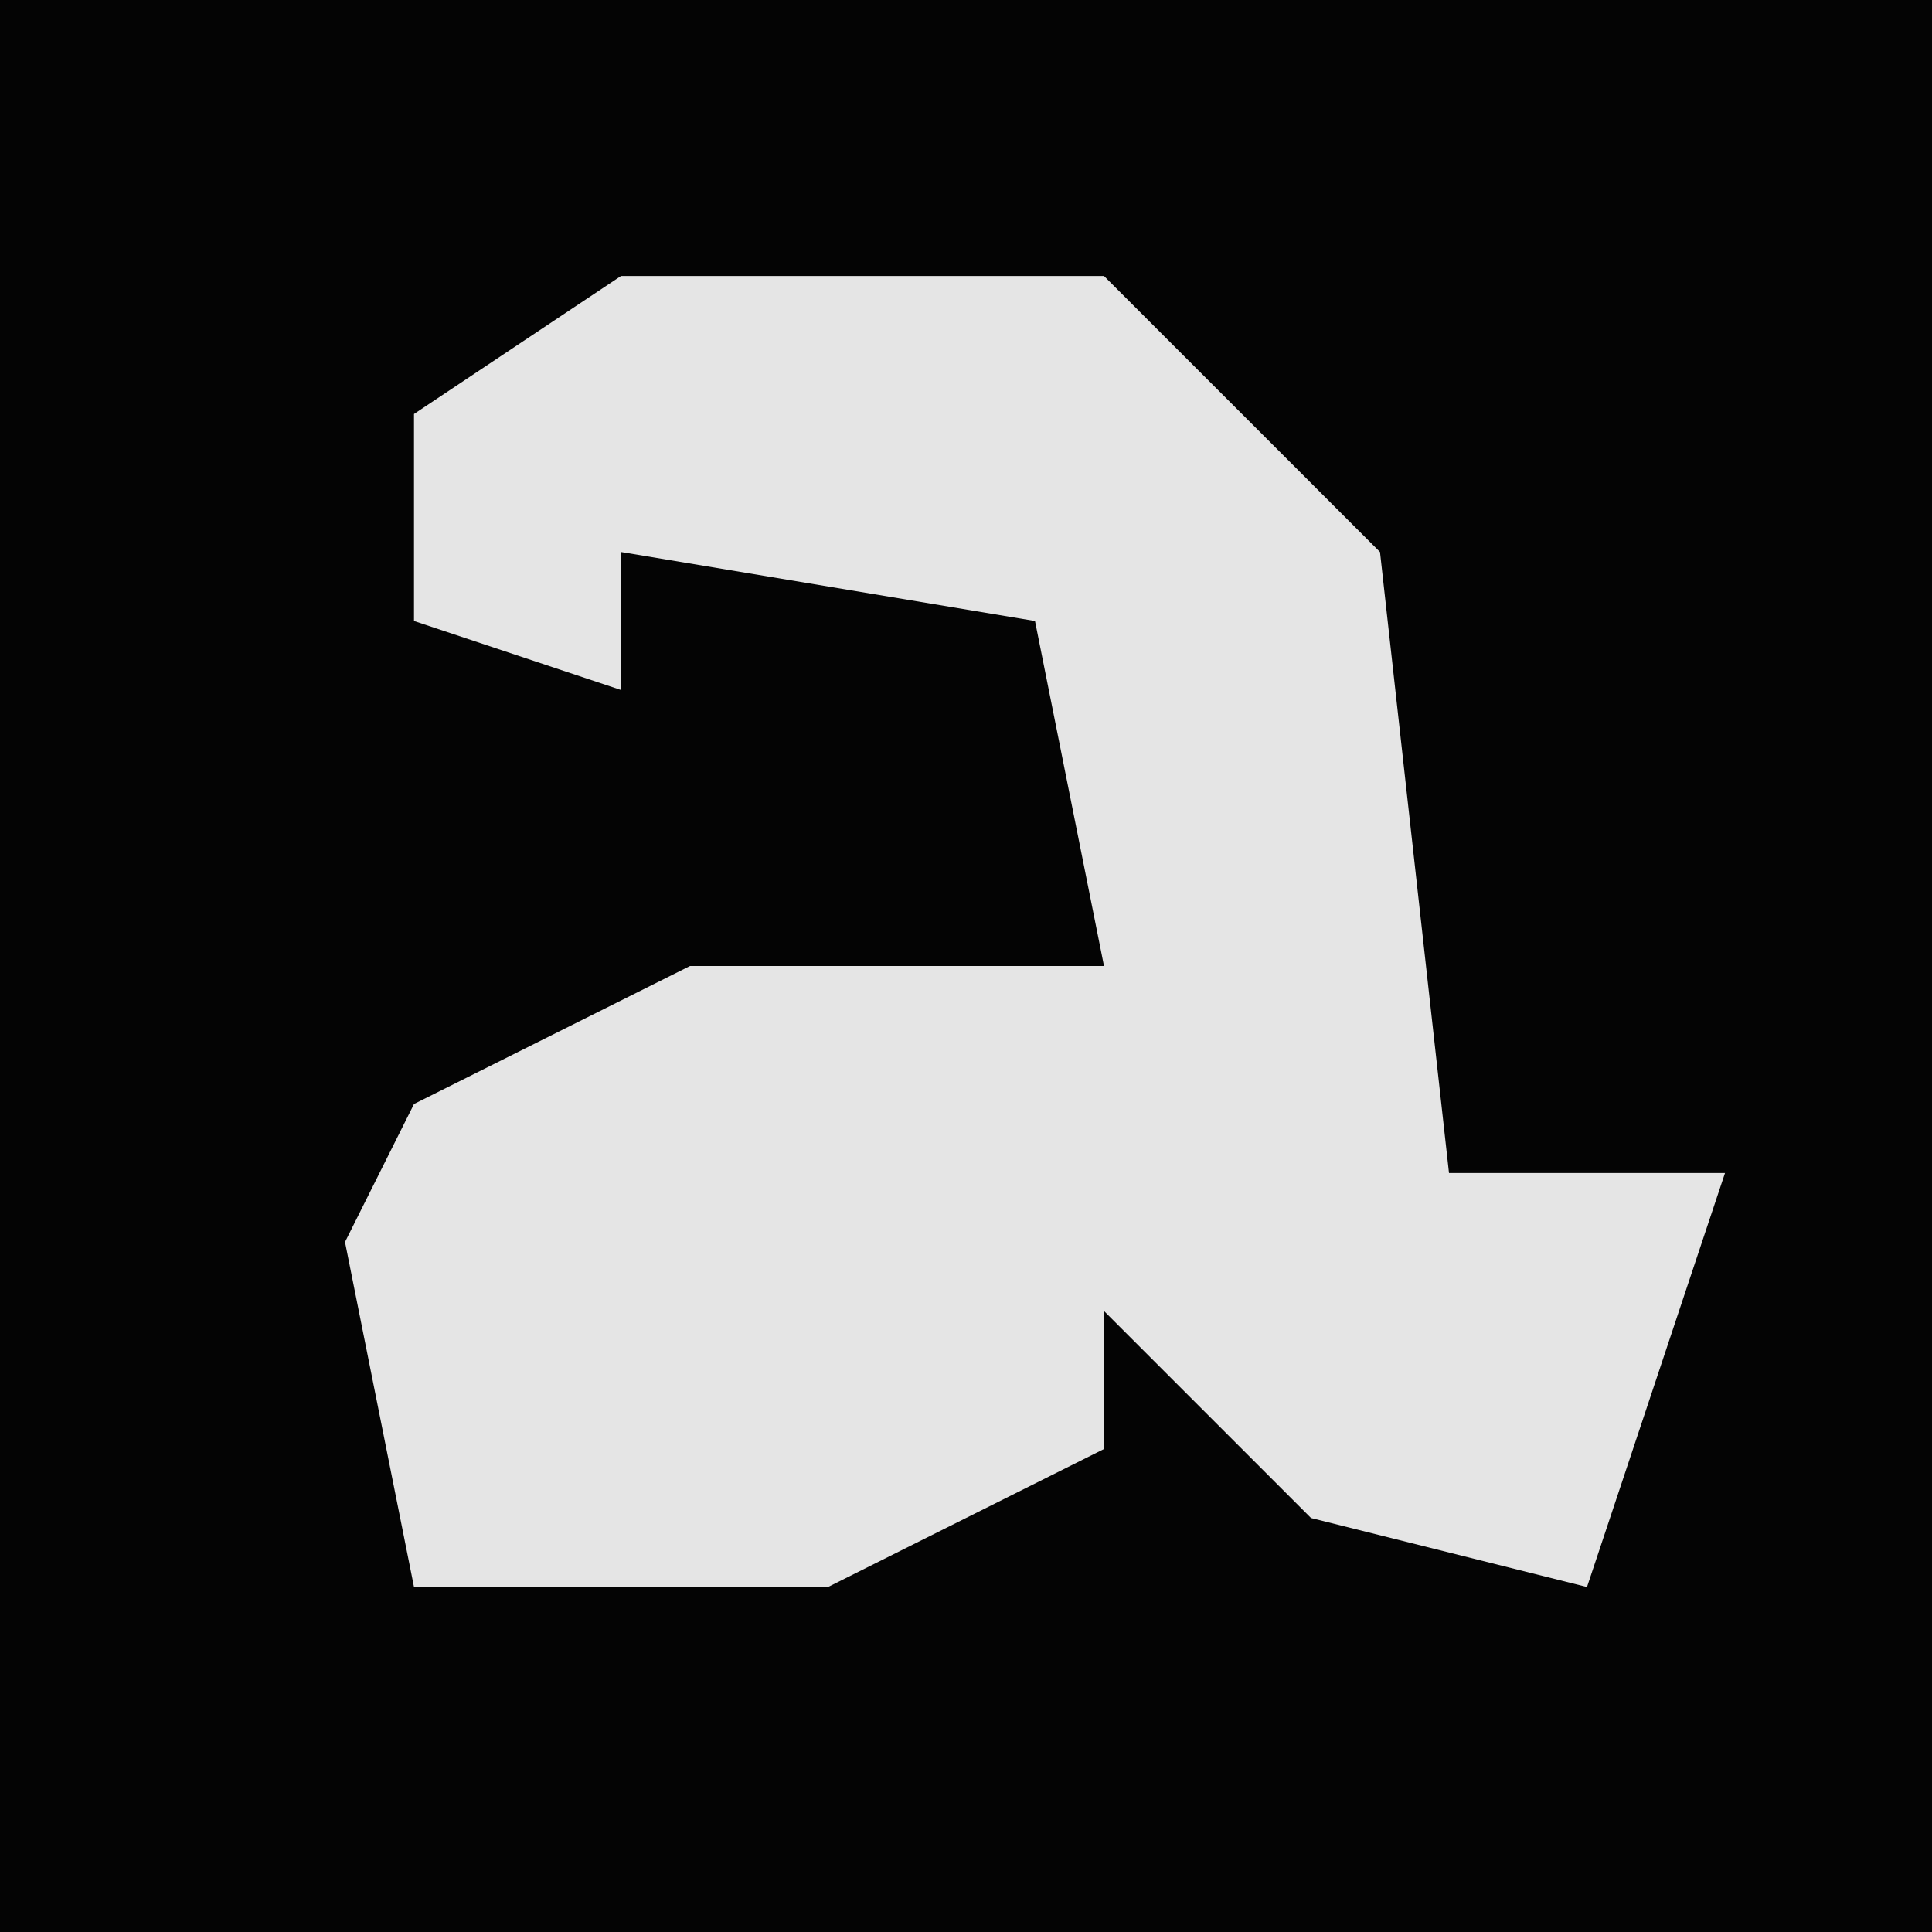 <?xml version="1.0" encoding="UTF-8"?>
<svg version="1.1" xmlns="http://www.w3.org/2000/svg" width="28" height="28">
<path d="M0,0 L28,0 L28,28 L0,28 Z " fill="#040404" transform="translate(0,0)"/>
<path d="M0,0 L7,0 L11,4 L12,13 L16,13 L14,19 L10,18 L7,15 L7,17 L3,19 L-3,19 L-4,14 L-3,12 L1,10 L7,10 L6,5 L0,4 L0,6 L-3,5 L-3,2 Z " fill="#E5E5E5" transform="translate(9,4)"/>
</svg>

